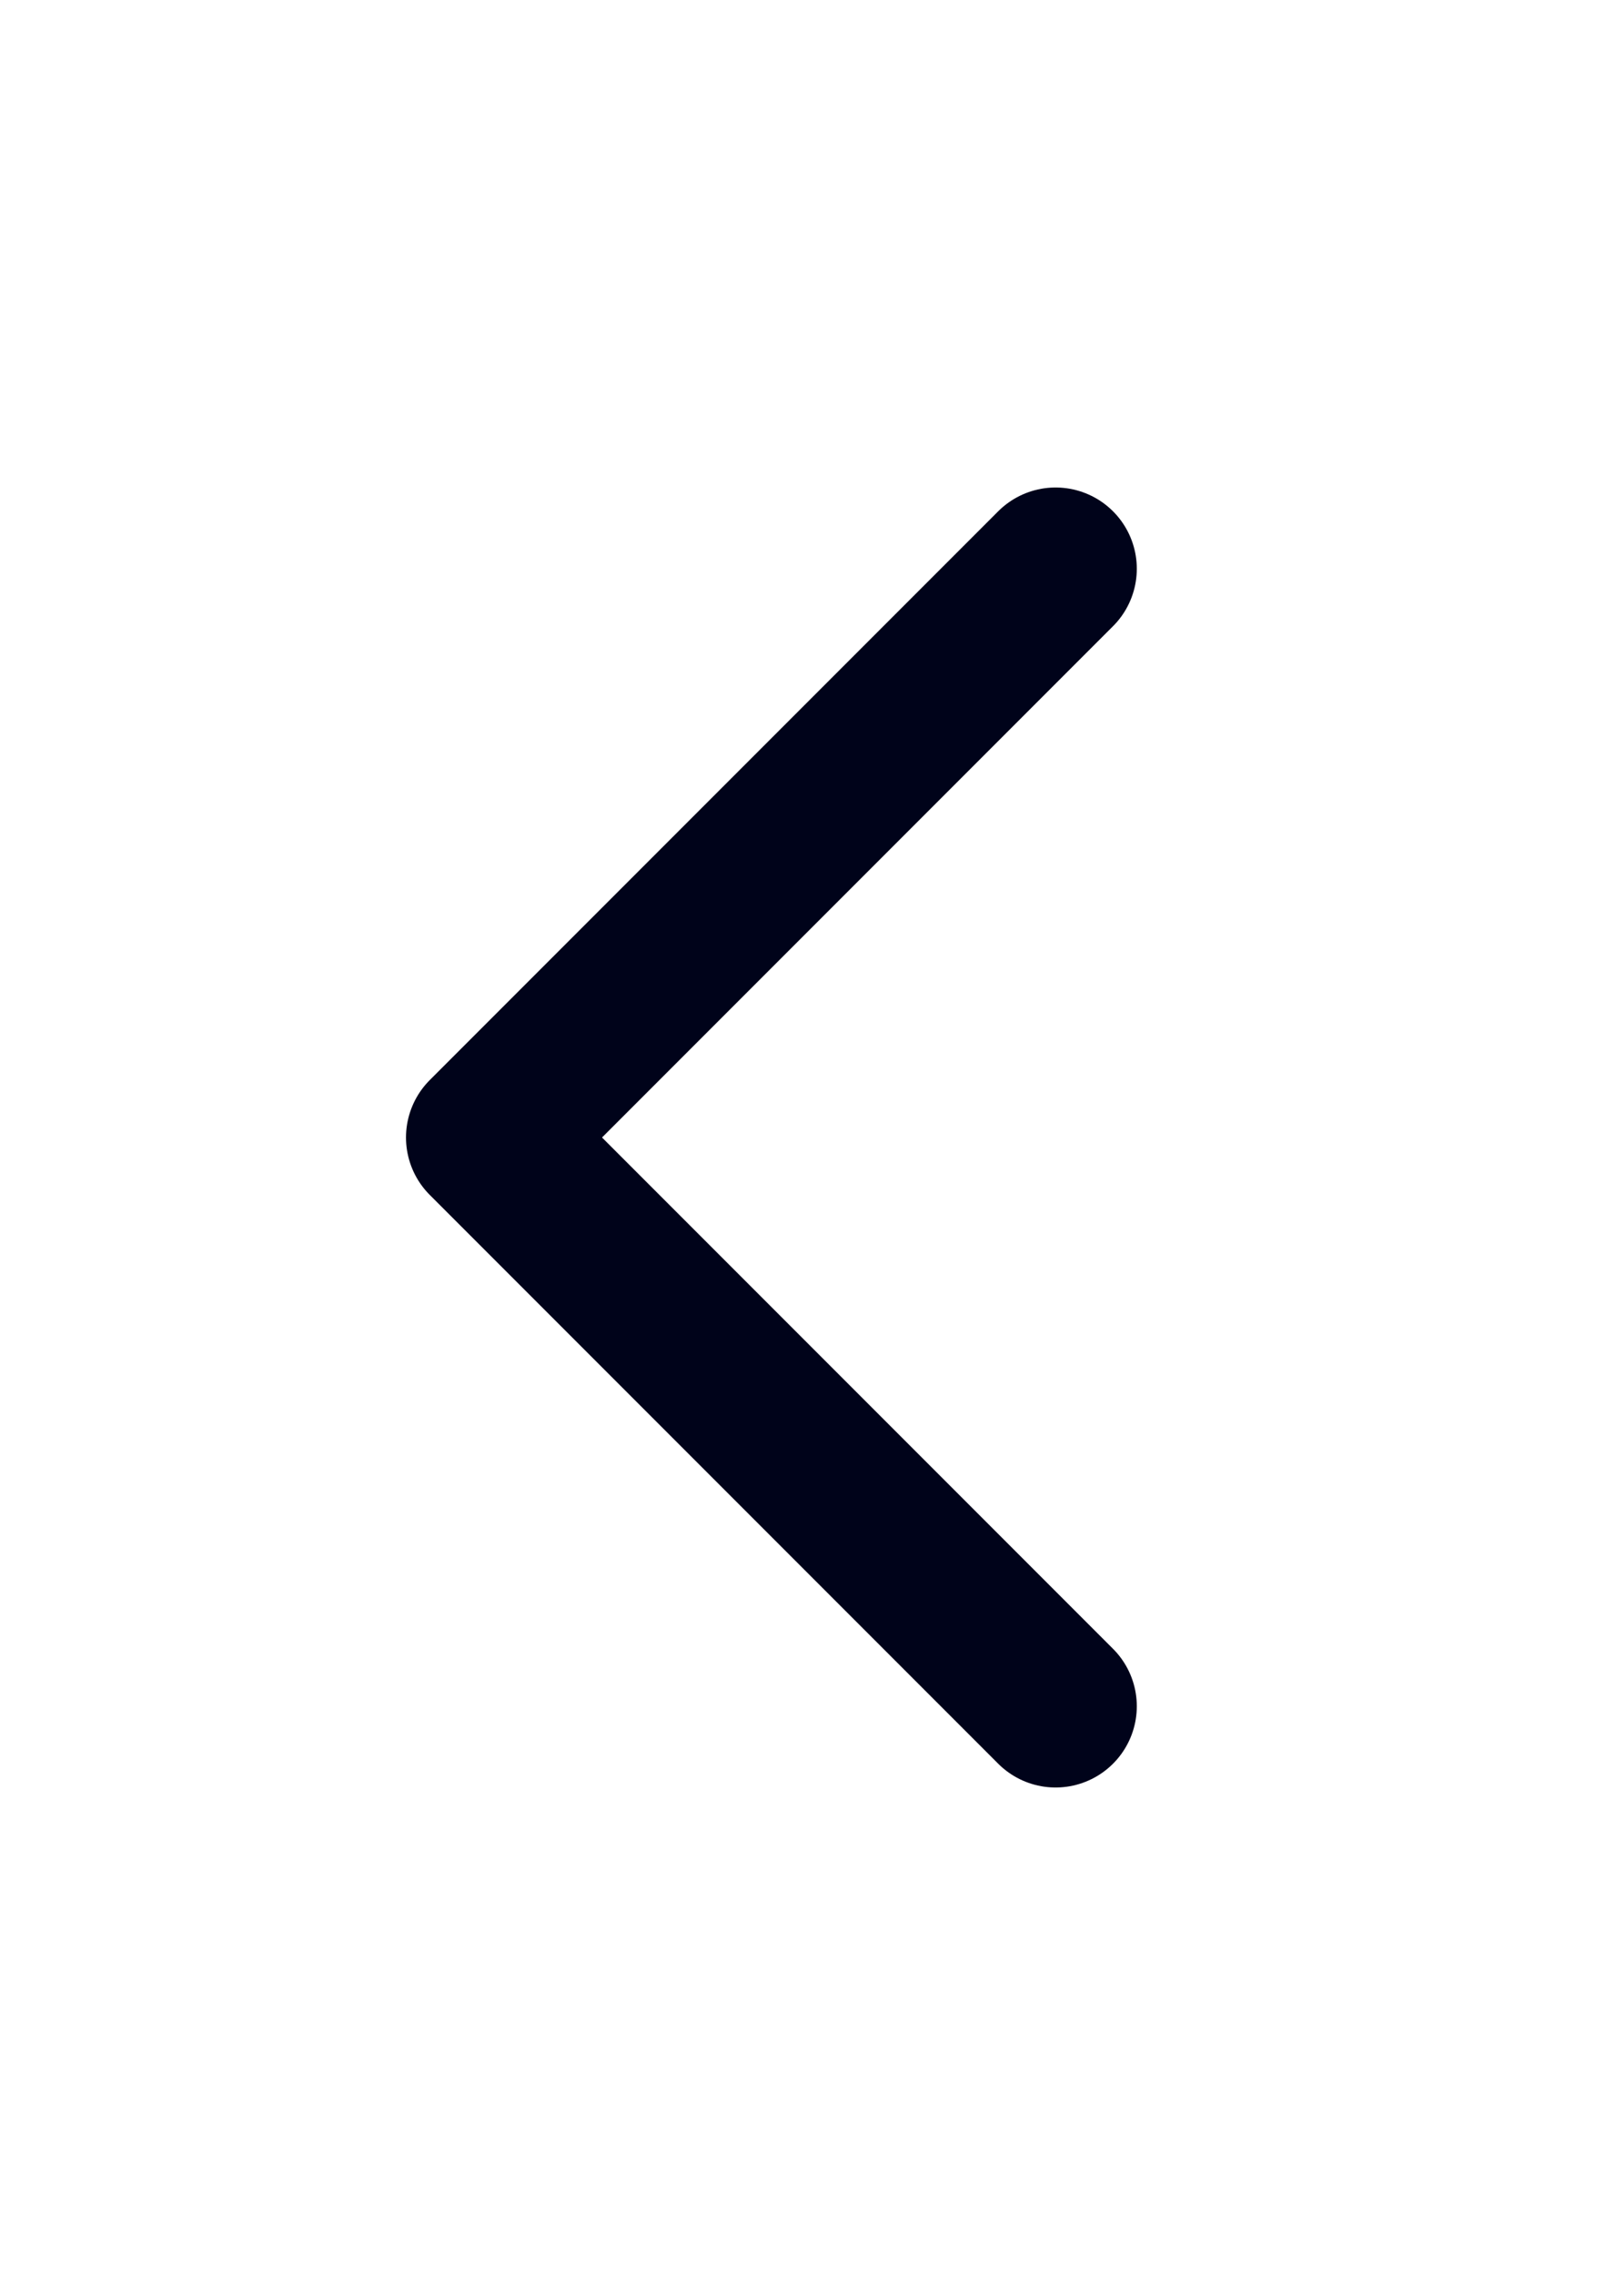 <svg width="20" height="28" viewBox="0 0 20 28" fill="none" xmlns="http://www.w3.org/2000/svg">
<path d="M13 7L6 14L13 21" stroke="#00031A" stroke-width="2" stroke-linecap="round" stroke-linejoin="round"/>
</svg>
